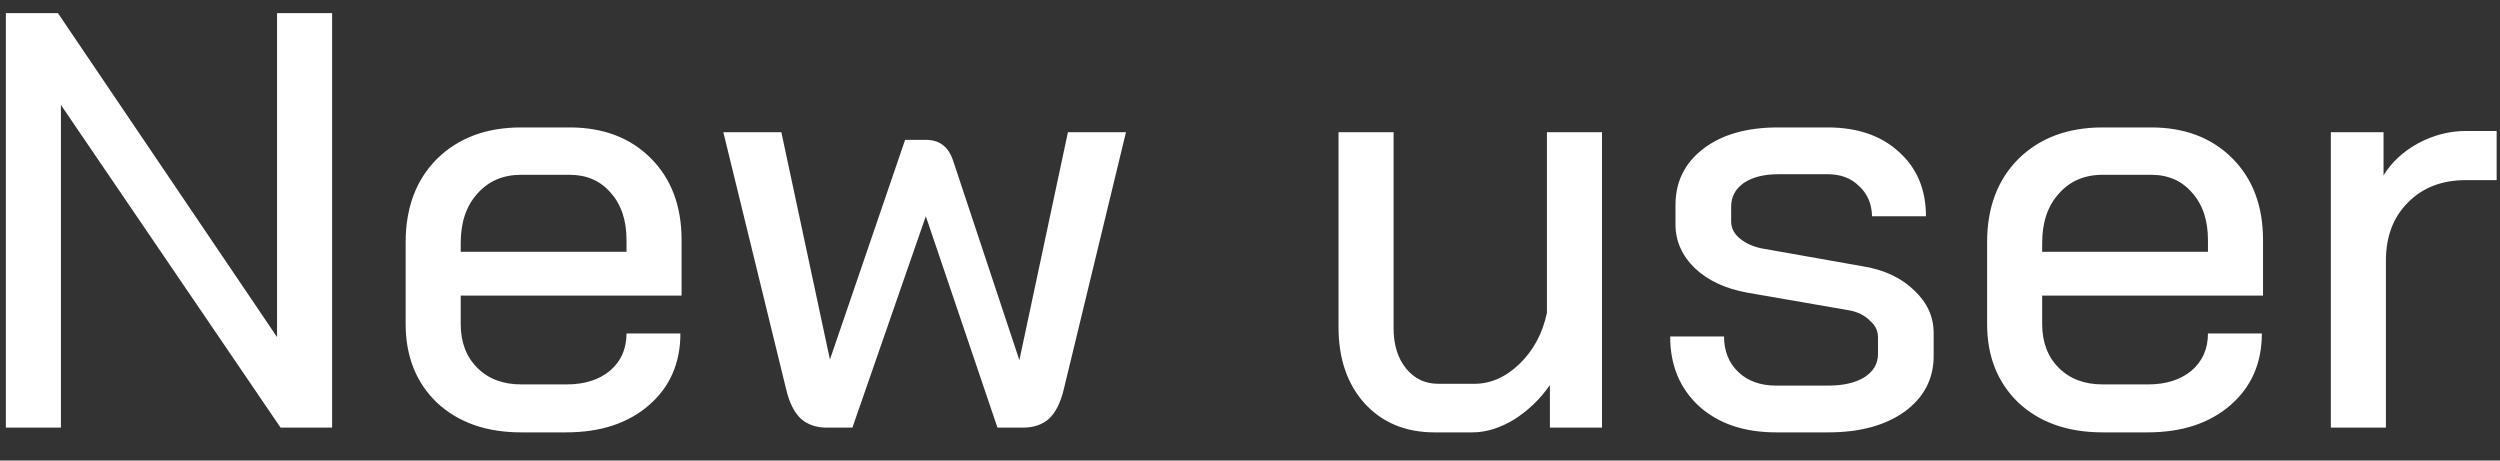 <svg width="76" height="14" viewBox="0 0 76 14" fill="none" xmlns="http://www.w3.org/2000/svg">
<rect x="0" y="0" width="76" height="14" fill="#333333" stroke="none"/>
<path d="M0.178 0.4H1.762L8.422 10.246V0.4H10.096V13H8.53L1.852 3.19V13H0.178V0.4ZM15.842 13.144C14.786 13.144 13.934 12.844 13.286 12.244C12.65 11.632 12.332 10.834 12.332 9.85V7.366C12.332 6.31 12.65 5.464 13.286 4.828C13.934 4.192 14.786 3.874 15.842 3.874H17.318C18.338 3.874 19.16 4.186 19.784 4.81C20.408 5.434 20.72 6.262 20.72 7.294V8.986H14.006V9.85C14.006 10.402 14.174 10.846 14.51 11.182C14.846 11.518 15.29 11.686 15.842 11.686H17.228C17.768 11.686 18.206 11.548 18.542 11.272C18.878 10.984 19.046 10.606 19.046 10.138H20.684C20.684 11.038 20.366 11.764 19.73 12.316C19.094 12.868 18.254 13.144 17.21 13.144H15.842ZM19.046 7.654V7.294C19.046 6.694 18.884 6.214 18.56 5.854C18.248 5.494 17.834 5.314 17.318 5.314H15.842C15.29 5.314 14.846 5.506 14.51 5.89C14.174 6.262 14.006 6.76 14.006 7.384V7.654H19.046ZM34.23 4.018L32.34 11.83C32.243 12.238 32.093 12.538 31.89 12.73C31.686 12.91 31.422 13 31.098 13H30.323L28.145 6.574L25.913 13H25.14C24.816 13 24.552 12.91 24.348 12.73C24.143 12.538 23.994 12.238 23.898 11.83L21.989 4.018H23.753L25.23 10.93L27.515 4.252H28.145C28.361 4.252 28.535 4.306 28.668 4.414C28.799 4.51 28.901 4.666 28.974 4.882L30.989 10.948L32.465 4.018H34.23ZM43.607 13.144C42.731 13.144 42.023 12.85 41.483 12.262C40.955 11.674 40.691 10.9 40.691 9.94V4.018H42.365V9.976C42.365 10.48 42.491 10.888 42.743 11.2C42.995 11.512 43.325 11.668 43.733 11.668H44.813C45.317 11.668 45.779 11.464 46.199 11.056C46.619 10.648 46.895 10.132 47.027 9.508V4.018H48.701V13H47.117V11.704C46.829 12.124 46.469 12.472 46.037 12.748C45.605 13.012 45.179 13.144 44.759 13.144H43.607ZM53.995 13.144C53.023 13.144 52.243 12.88 51.655 12.352C51.067 11.812 50.773 11.104 50.773 10.228H52.411C52.411 10.672 52.555 11.032 52.843 11.308C53.131 11.584 53.515 11.722 53.995 11.722H55.579C56.035 11.722 56.401 11.638 56.677 11.47C56.953 11.29 57.091 11.056 57.091 10.768V10.246C57.091 10.054 57.007 9.886 56.839 9.742C56.683 9.586 56.479 9.484 56.227 9.436L53.113 8.896C52.453 8.776 51.925 8.53 51.529 8.158C51.133 7.774 50.935 7.33 50.935 6.826V6.232C50.935 5.524 51.217 4.954 51.781 4.522C52.345 4.09 53.101 3.874 54.049 3.874H55.561C56.461 3.874 57.181 4.12 57.721 4.612C58.273 5.104 58.549 5.758 58.549 6.574H56.911C56.899 6.19 56.767 5.884 56.515 5.656C56.275 5.416 55.957 5.296 55.561 5.296H54.067C53.623 5.296 53.269 5.386 53.005 5.566C52.753 5.746 52.627 5.986 52.627 6.286V6.736C52.627 6.928 52.711 7.096 52.879 7.24C53.047 7.384 53.263 7.486 53.527 7.546L56.677 8.104C57.301 8.212 57.805 8.452 58.189 8.824C58.585 9.196 58.783 9.628 58.783 10.12V10.822C58.783 11.518 58.489 12.082 57.901 12.514C57.313 12.934 56.539 13.144 55.579 13.144H53.995ZM63.918 13.144C62.862 13.144 62.01 12.844 61.362 12.244C60.726 11.632 60.408 10.834 60.408 9.85V7.366C60.408 6.31 60.726 5.464 61.362 4.828C62.01 4.192 62.862 3.874 63.918 3.874H65.394C66.414 3.874 67.236 4.186 67.86 4.81C68.484 5.434 68.796 6.262 68.796 7.294V8.986H62.082V9.85C62.082 10.402 62.25 10.846 62.586 11.182C62.922 11.518 63.366 11.686 63.918 11.686H65.304C65.844 11.686 66.282 11.548 66.618 11.272C66.954 10.984 67.122 10.606 67.122 10.138H68.76C68.76 11.038 68.442 11.764 67.806 12.316C67.17 12.868 66.33 13.144 65.286 13.144H63.918ZM67.122 7.654V7.294C67.122 6.694 66.96 6.214 66.636 5.854C66.324 5.494 65.91 5.314 65.394 5.314H63.918C63.366 5.314 62.922 5.506 62.586 5.89C62.25 6.262 62.082 6.76 62.082 7.384V7.654H67.122ZM70.858 4.018H72.46V5.332C72.7 4.936 73.048 4.612 73.504 4.36C73.972 4.108 74.458 3.982 74.962 3.982H75.898V5.476H74.962C74.23 5.476 73.642 5.704 73.198 6.16C72.754 6.604 72.532 7.192 72.532 7.924V13H70.858V4.018Z" fill="white"/>
</svg>
